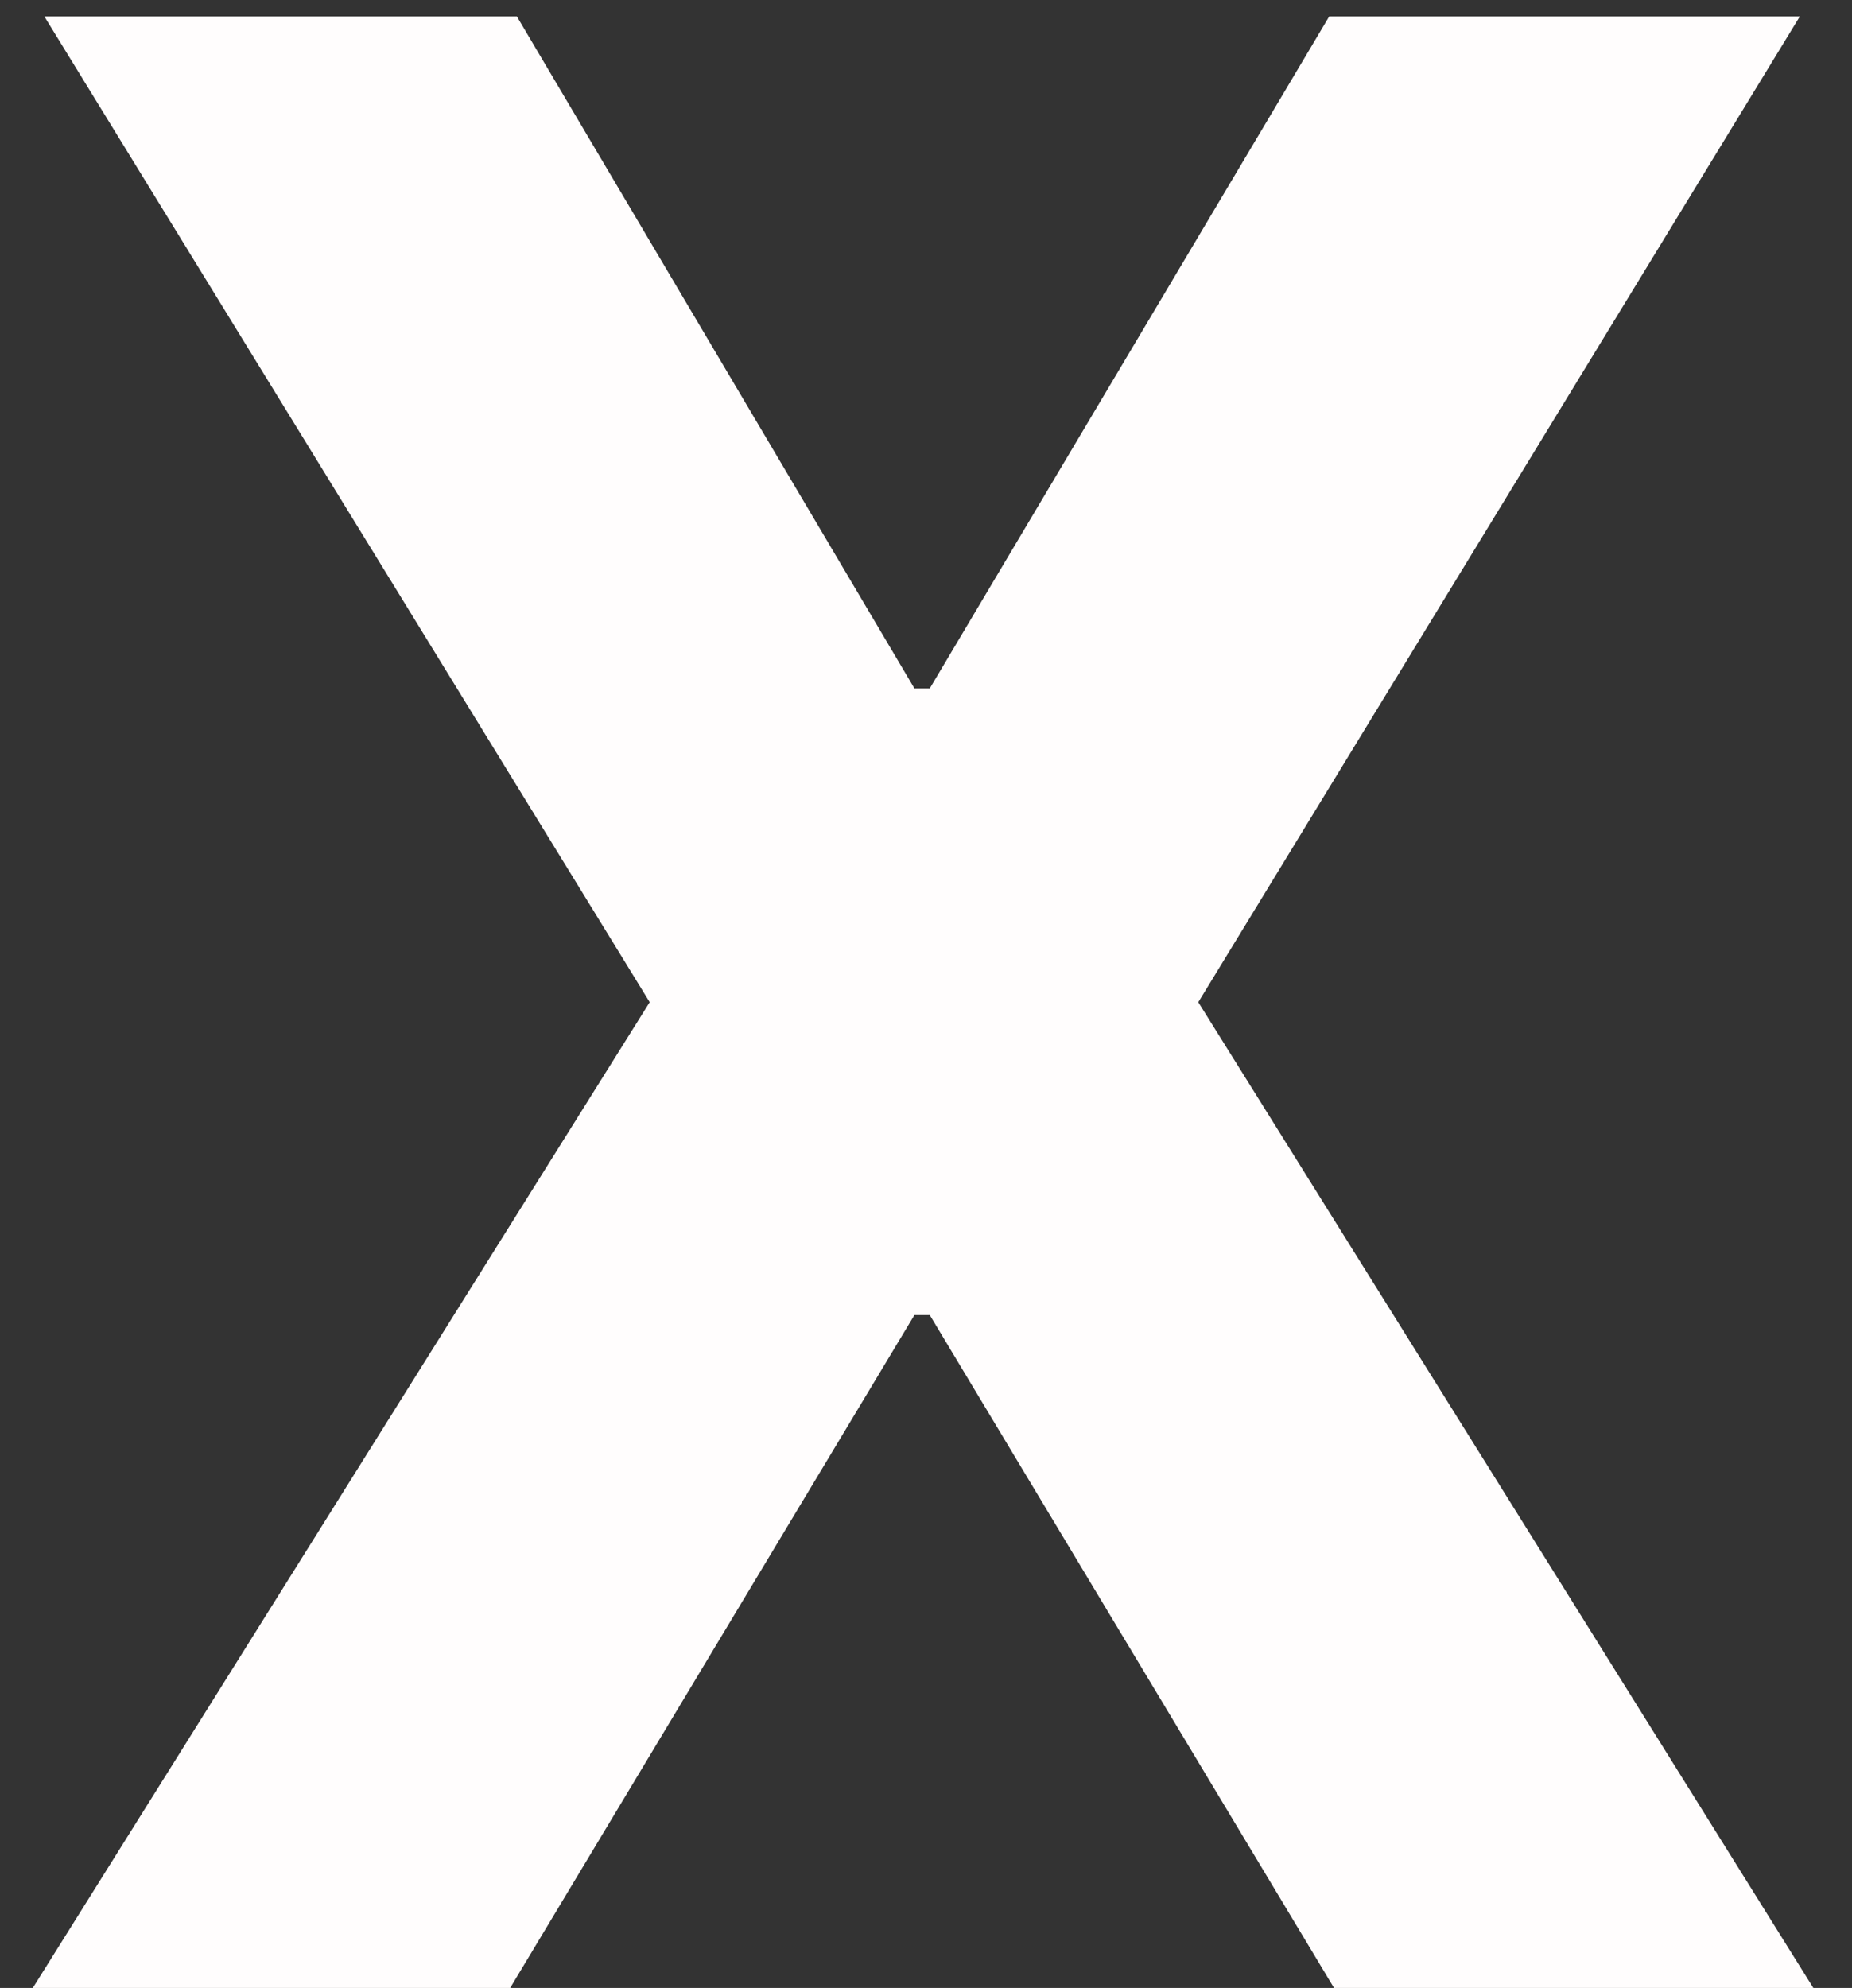<svg width="41" height="44" viewBox="0 0 41 44" fill="none" xmlns="http://www.w3.org/2000/svg">
<rect x="0" y="0" width="41" height="44" fill="#333333" stroke="none"/>
<path d="M11.443 0.364L20.243 15.236H20.584L29.426 0.364H39.845L26.528 22.182L40.144 44H29.533L20.584 29.107H20.243L11.294 44H0.726L14.383 22.182L0.982 0.364H11.443Z" fill="#FFFDFD"/>
</svg>
